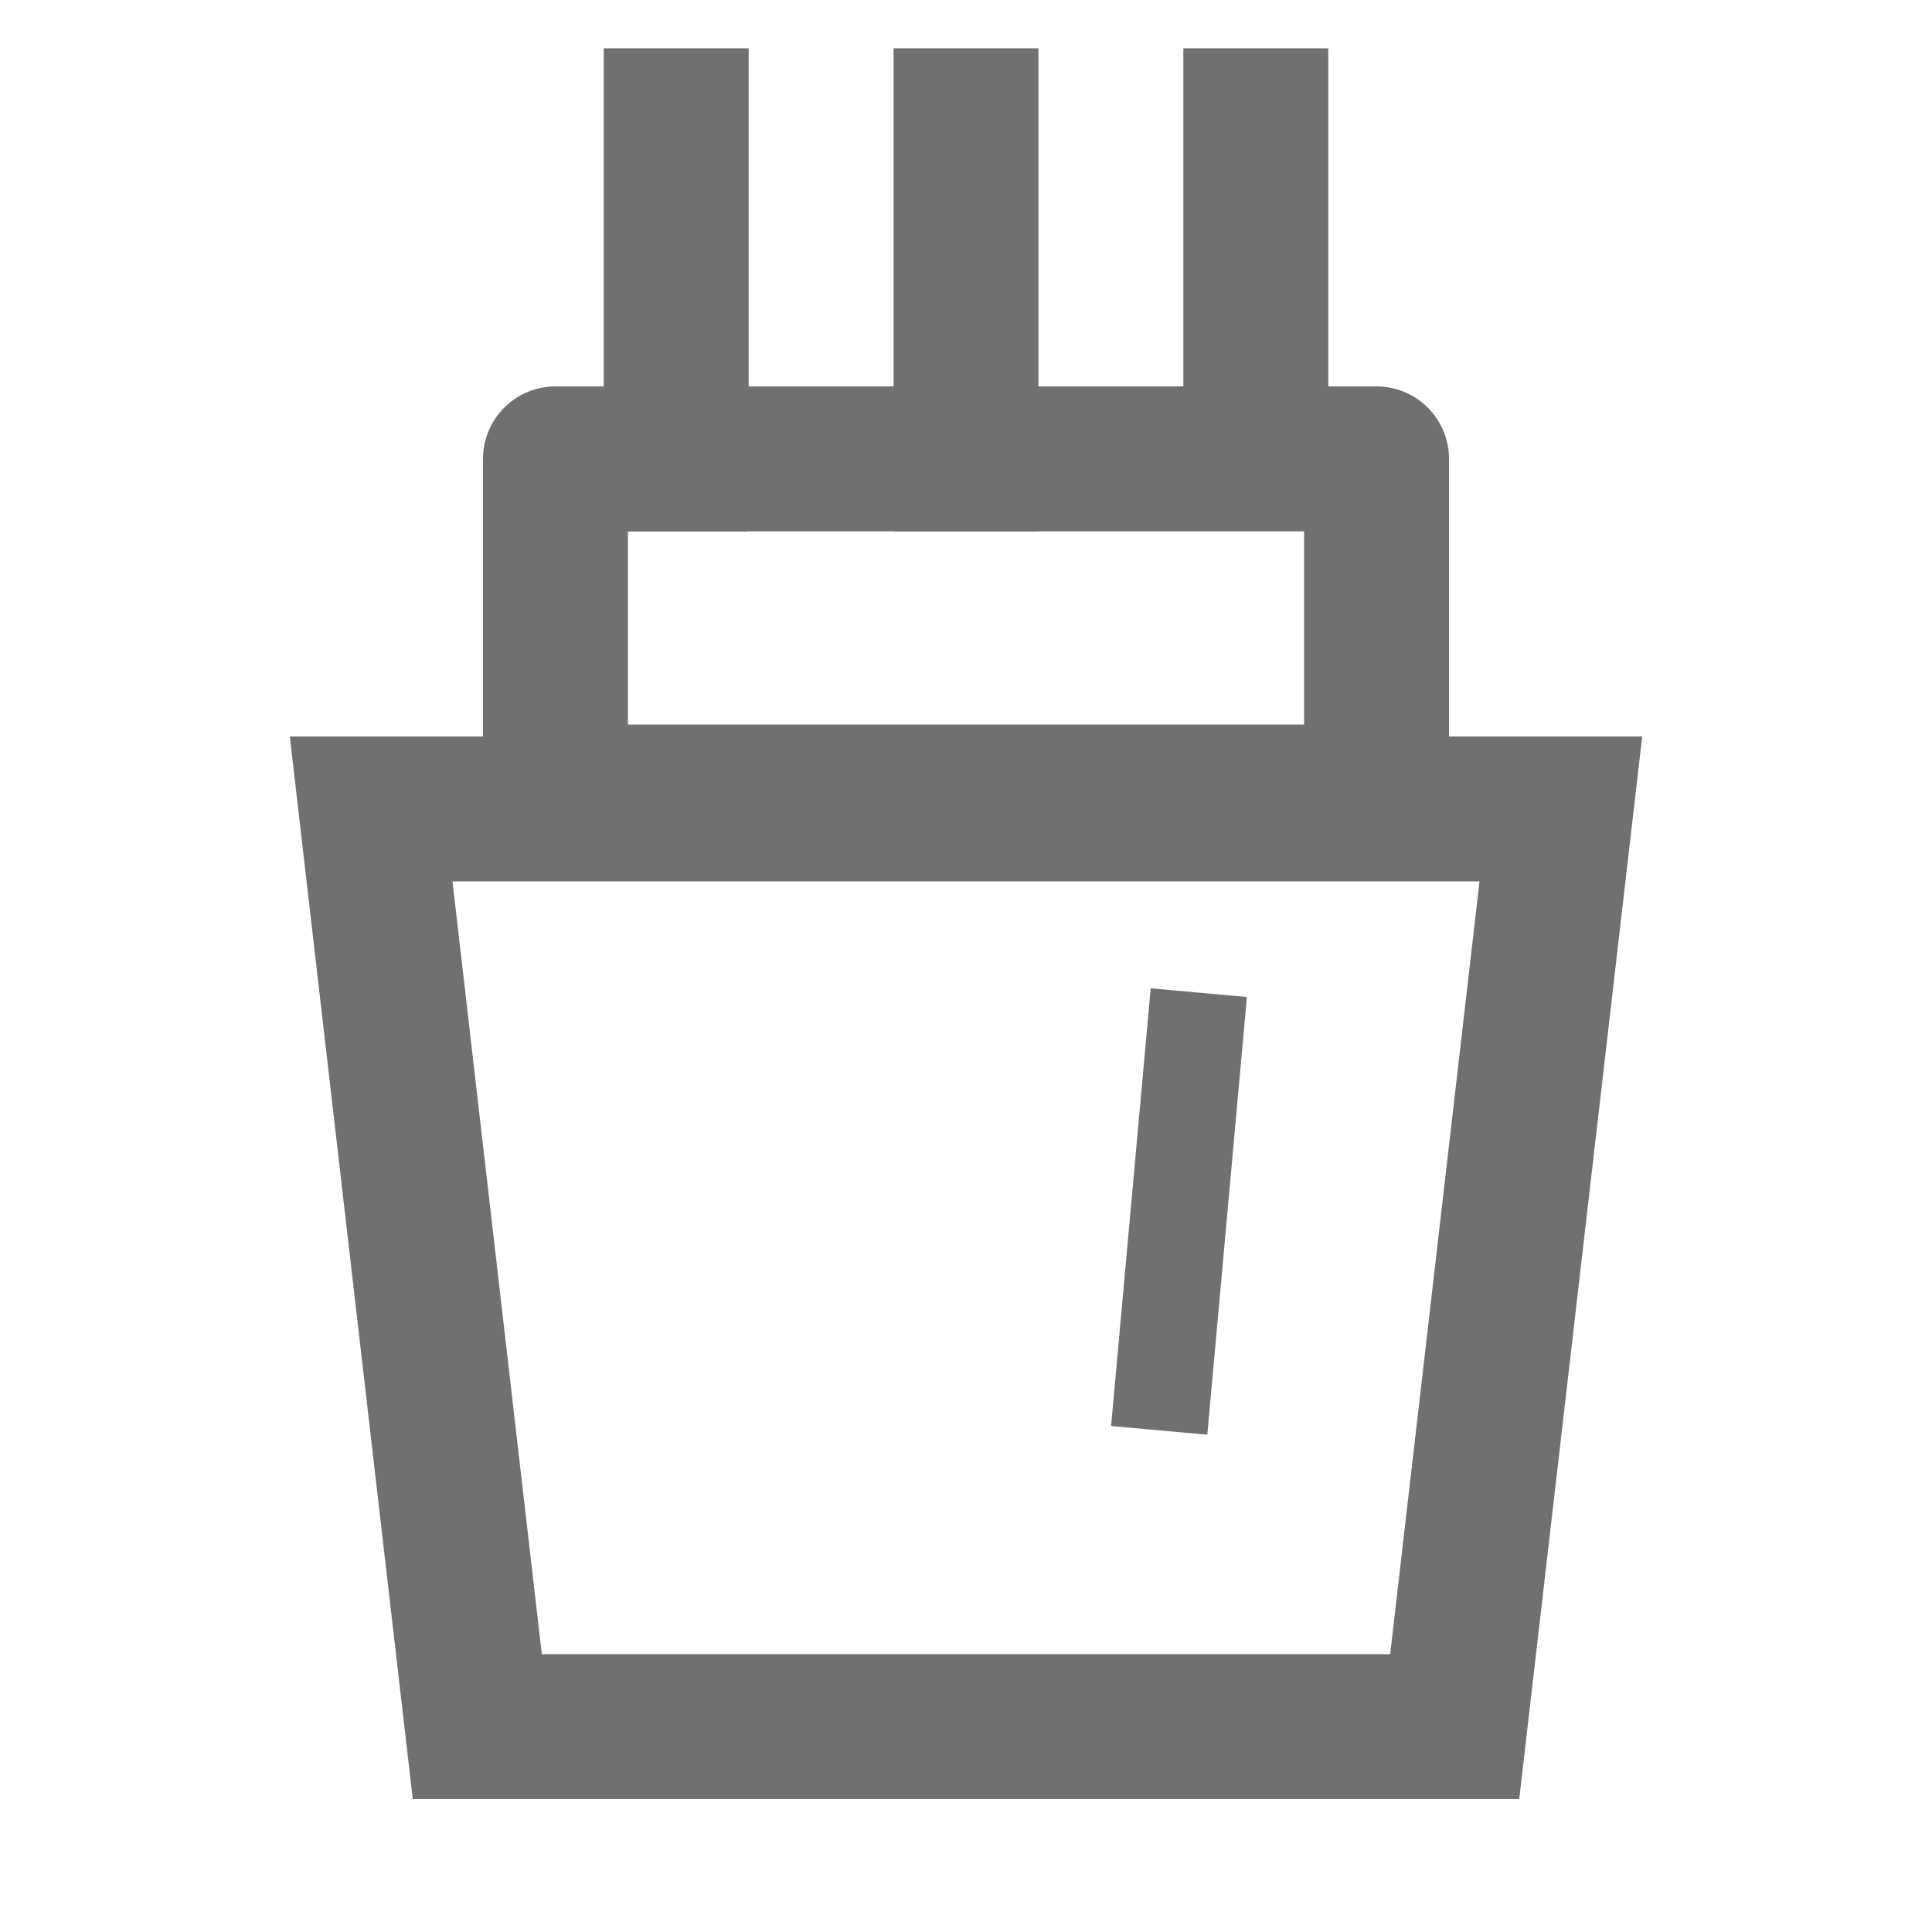 <svg id="ico-TX-fibra" xmlns="http://www.w3.org/2000/svg" width="20" height="20" viewBox="0 0 20 20">
  <rect id="Rectángulo_334" data-name="Rectángulo 334" width="20" height="20" fill="none"/>
  <g id="Trazado_1311" data-name="Trazado 1311" transform="translate(3 7.624)" fill="none" stroke-linecap="round" stroke-linejoin="round">
    <path d="M0,0H14L12.727,11H1.273Z" stroke="none"/>
    <path d="M 1.684 1.5 L 2.609 9.5 L 11.391 9.5 L 12.316 1.5 L 1.684 1.5 M 0 0 L 14 0 L 12.727 11 L 1.273 11 L 0 0 Z" stroke="none" fill="#707070"/>
  </g>
  <g id="Rectángulo_335" data-name="Rectángulo 335" transform="translate(5 4)" fill="none" stroke="#707070" stroke-linecap="round" stroke-linejoin="round" stroke-width="1.5">
    <rect width="10" height="5" stroke="none"/>
    <rect x="0.75" y="0.75" width="8.5" height="3.5" fill="none"/>
  </g>
  <line id="Línea_323" data-name="Línea 323" y1="5" transform="translate(10 0.5)" fill="none" stroke="#707070" stroke-width="1.5"/>
  <line id="Línea_325" data-name="Línea 325" y1="5" transform="translate(7 0.5)" fill="none" stroke="#707070" stroke-width="1.5"/>
  <line id="Línea_326" data-name="Línea 326" y1="4" transform="translate(13 0.5)" fill="none" stroke="#707070" stroke-width="1.5"/>
  <path id="Trazado_1313" data-name="Trazado 1313" d="M-1096.59,413.276l-.41,4.531" transform="translate(1109 -403)" fill="none" stroke="#707070" stroke-width="1"/>
</svg>
